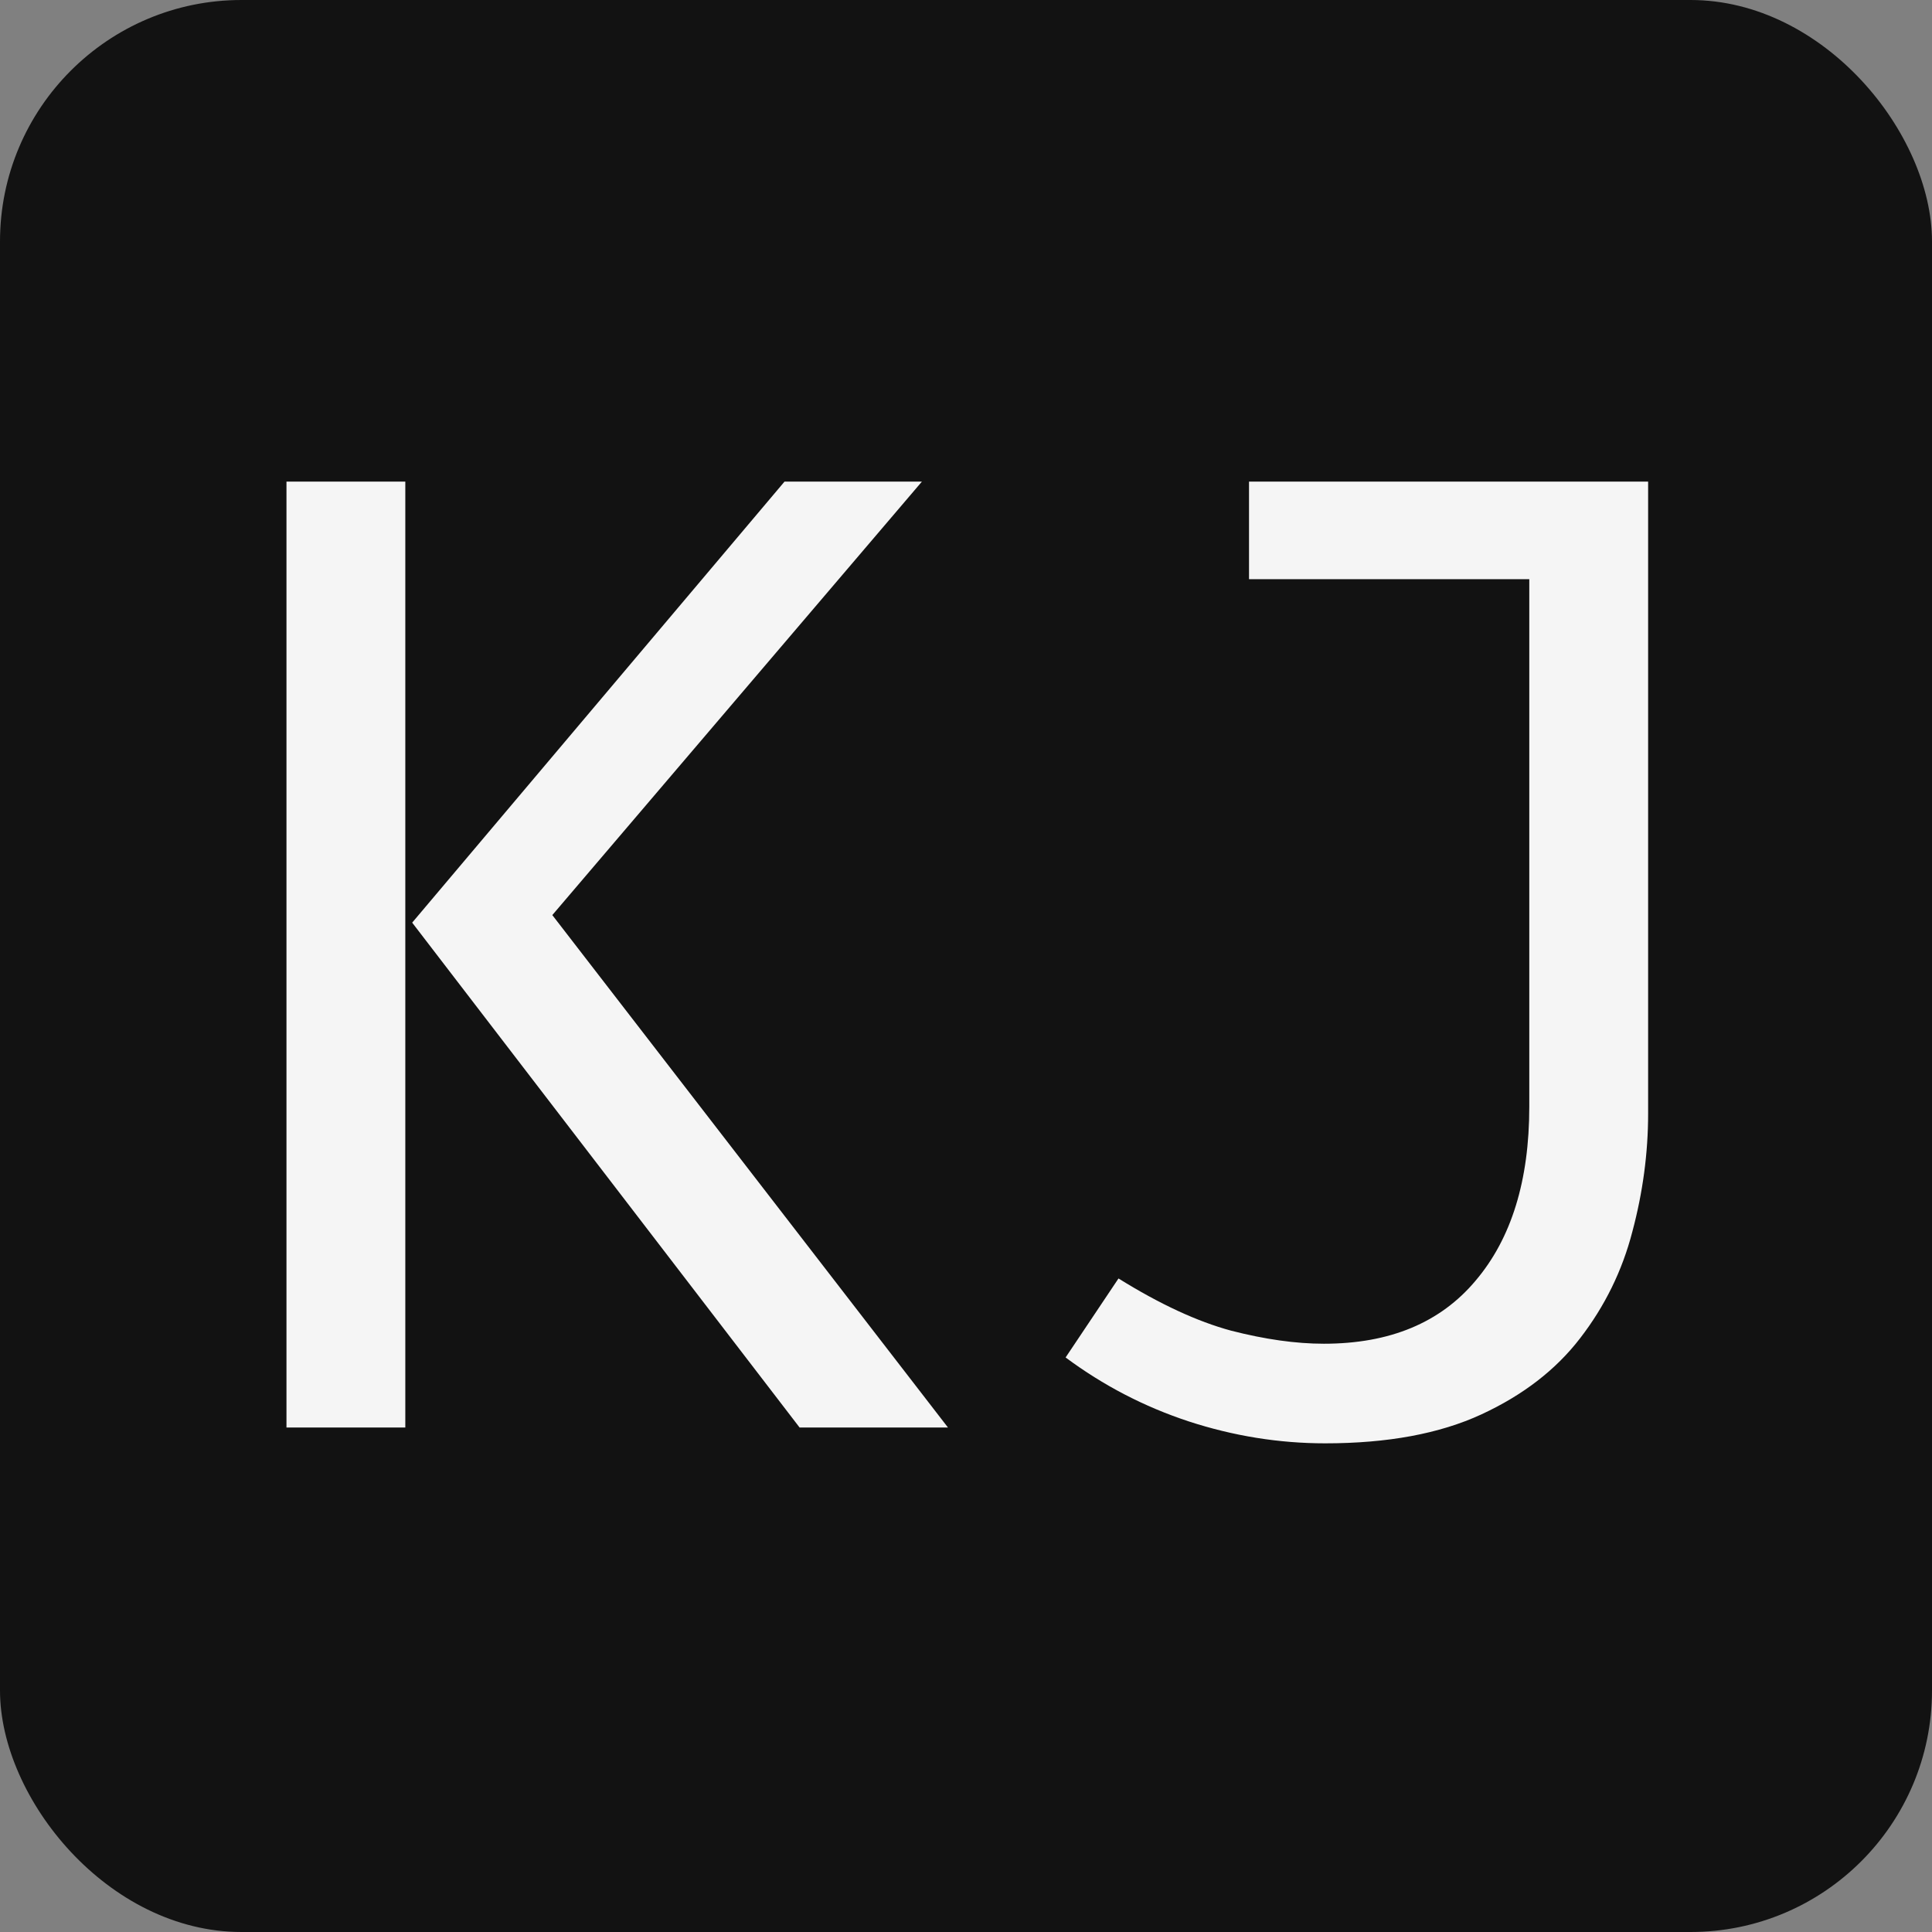<svg width="180" height="180" viewBox="0 0 180 180" fill="none" xmlns="http://www.w3.org/2000/svg">
<rect x="0" y="0" width="180" height="180" fill="#808080" stroke="none"/>
<rect width="180" height="180" rx="22.5" fill="#121212"/>
<path d="M37.762 133H26.69V44.872H37.762V133ZM38.402 85.96L73.09 44.872H85.89L51.458 85.256L88.322 133H74.498L38.402 85.96ZM153.552 44.872V103.752C153.552 107.421 153.061 111.091 152.08 114.76C151.141 118.387 149.52 121.693 147.216 124.68C144.955 127.624 141.883 129.992 138 131.784C134.117 133.576 129.275 134.472 123.472 134.472C119.163 134.472 114.917 133.789 110.736 132.424C106.597 131.059 102.779 129.075 99.28 126.472L104.208 119.112C108.048 121.501 111.547 123.123 114.704 123.976C117.861 124.787 120.741 125.192 123.344 125.192C129.488 125.192 134.203 123.229 137.488 119.304C140.816 115.379 142.48 109.981 142.48 103.112V53.96H116.368V44.872H153.552Z" fill="#F5F5F5"/>
</svg>
